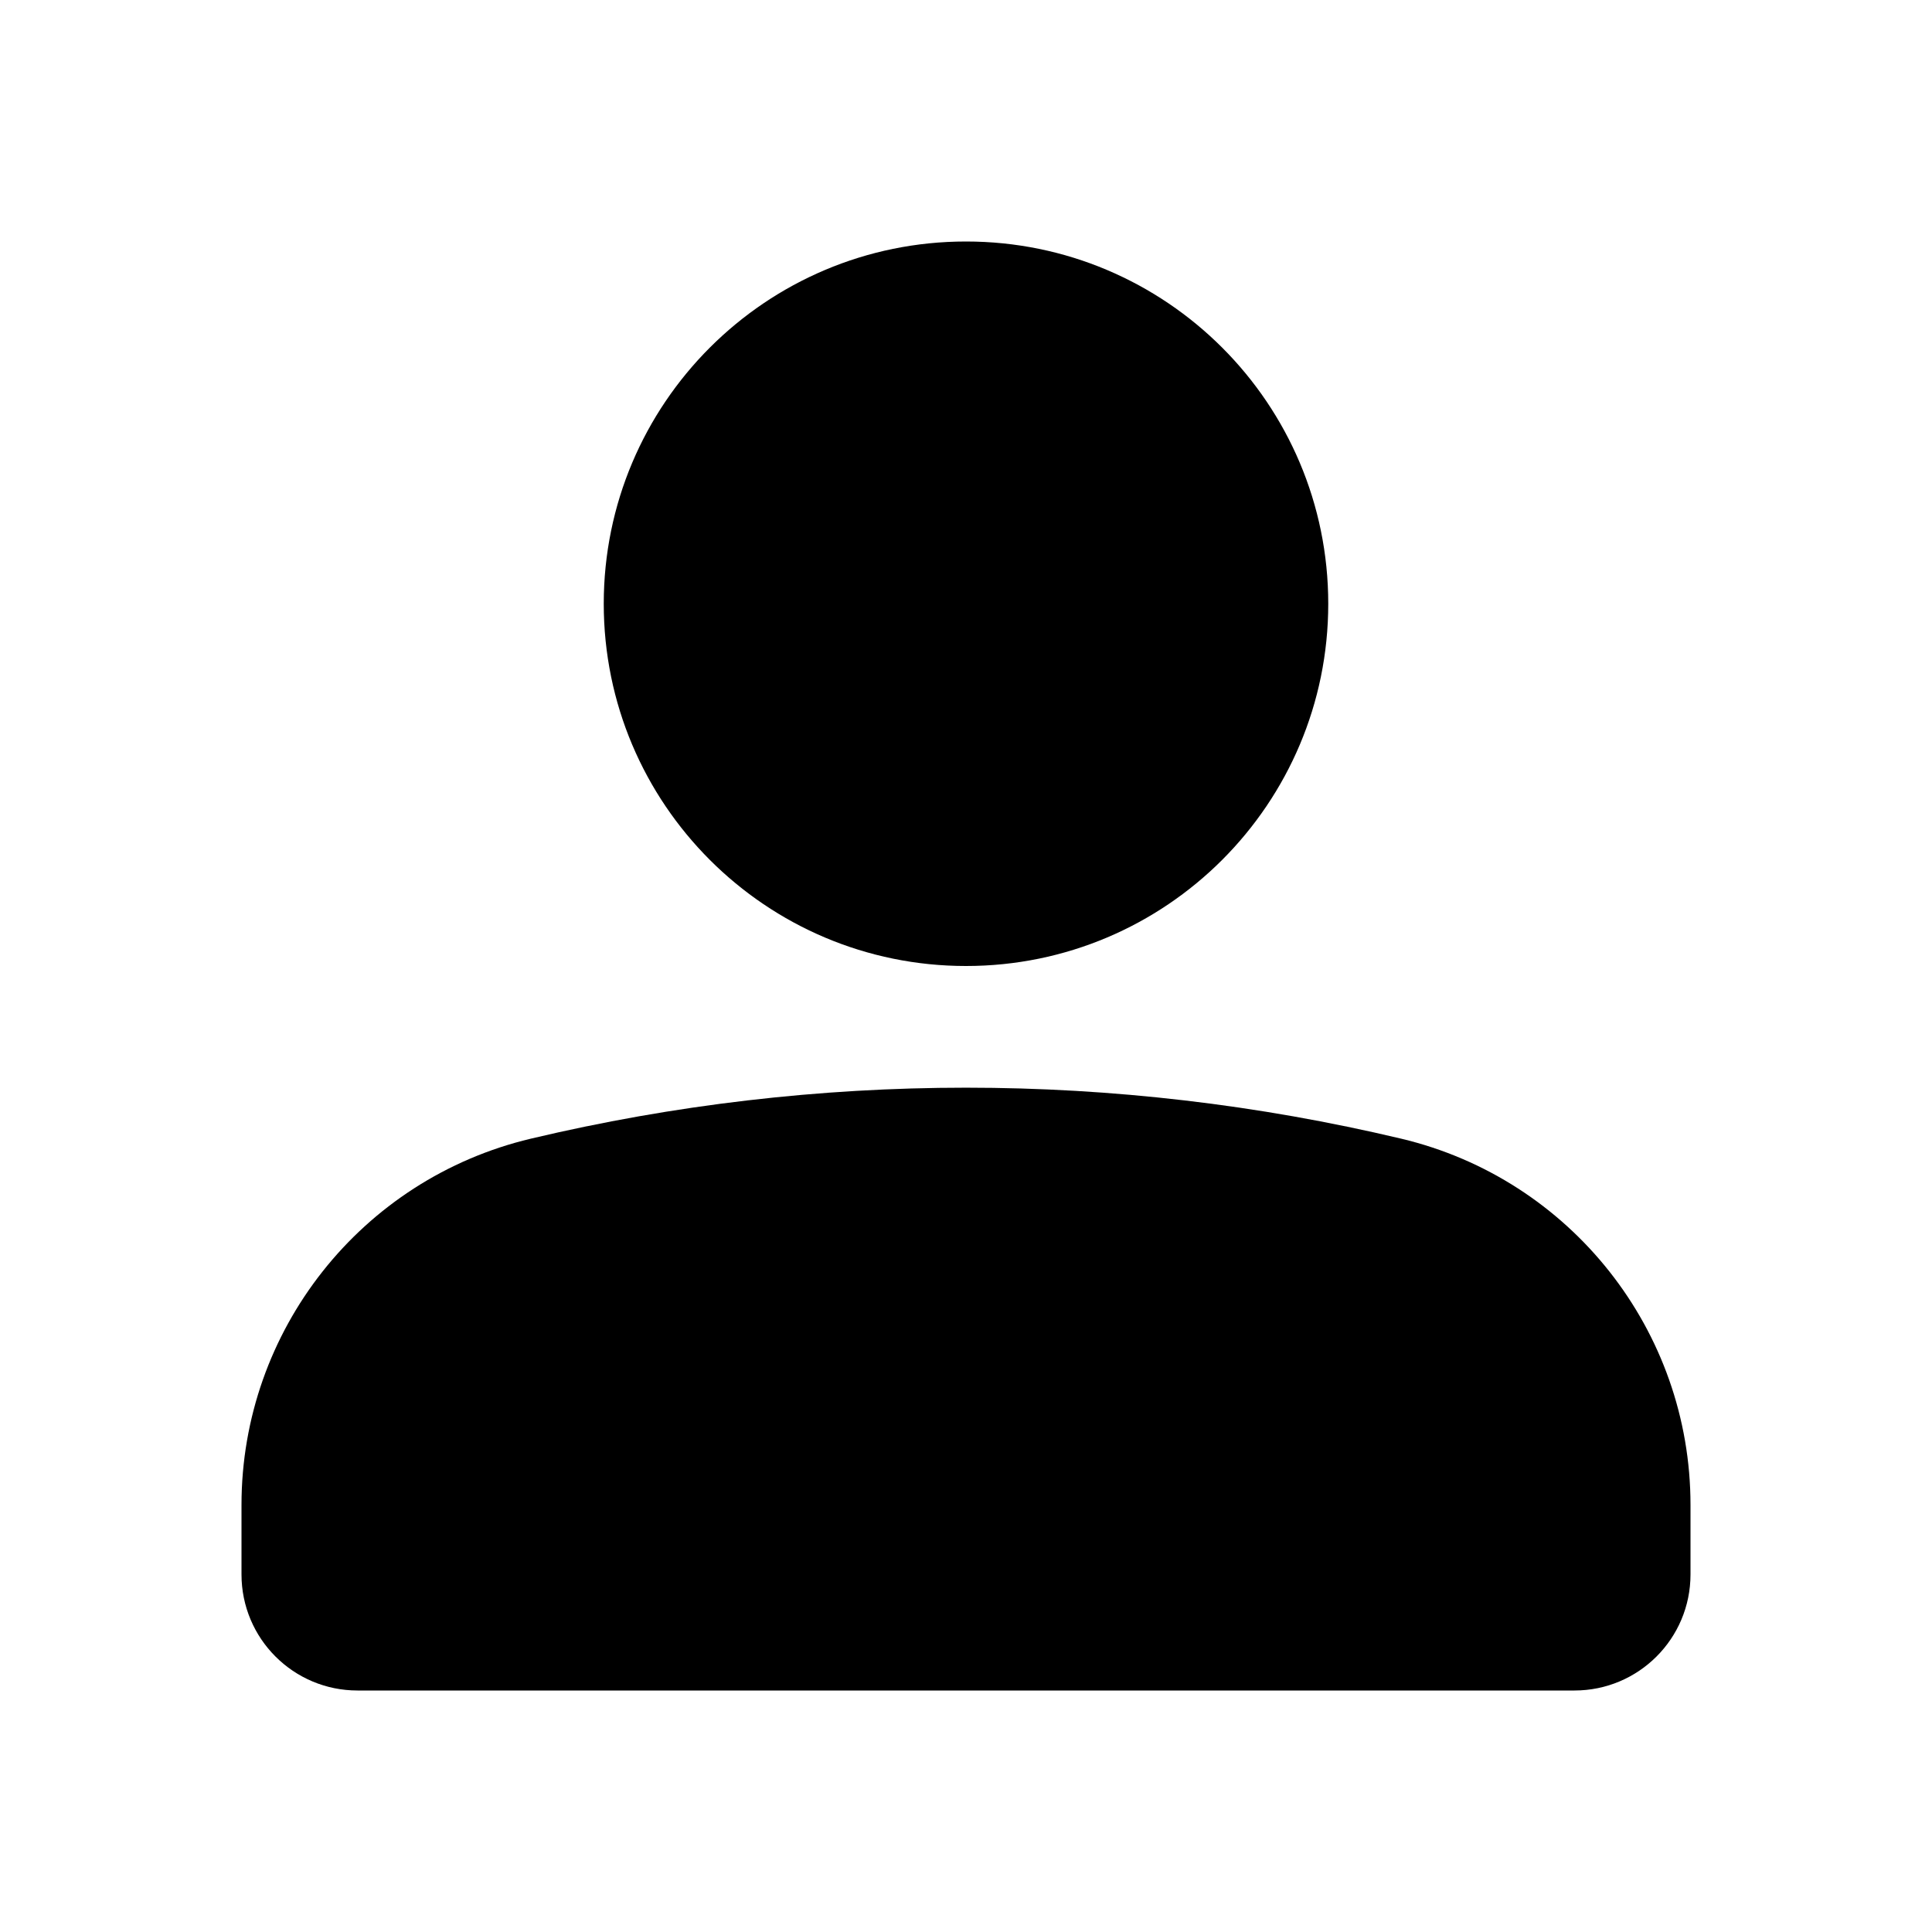 <svg width="16" height="16" viewBox="0 0 16 16" fill="none" xmlns="http://www.w3.org/2000/svg">
<path d="M8 8C9.657 8 11 6.657 11 5C11 3.343 9.657 2 8 2C6.343 2 5 3.343 5 5C5 6.657 6.343 8 8 8Z" fill="currentColor"/>
<path d="M4.396 9.43C2.991 9.764 2 11.019 2 12.463V13.039C2 13.57 2.43 14 2.961 14H13.039C13.57 14 14 13.57 14 13.039V12.463C14 11.019 13.008 9.764 11.604 9.43C9.234 8.867 6.766 8.867 4.396 9.43Z" fill="currentColor"/>
</svg>
